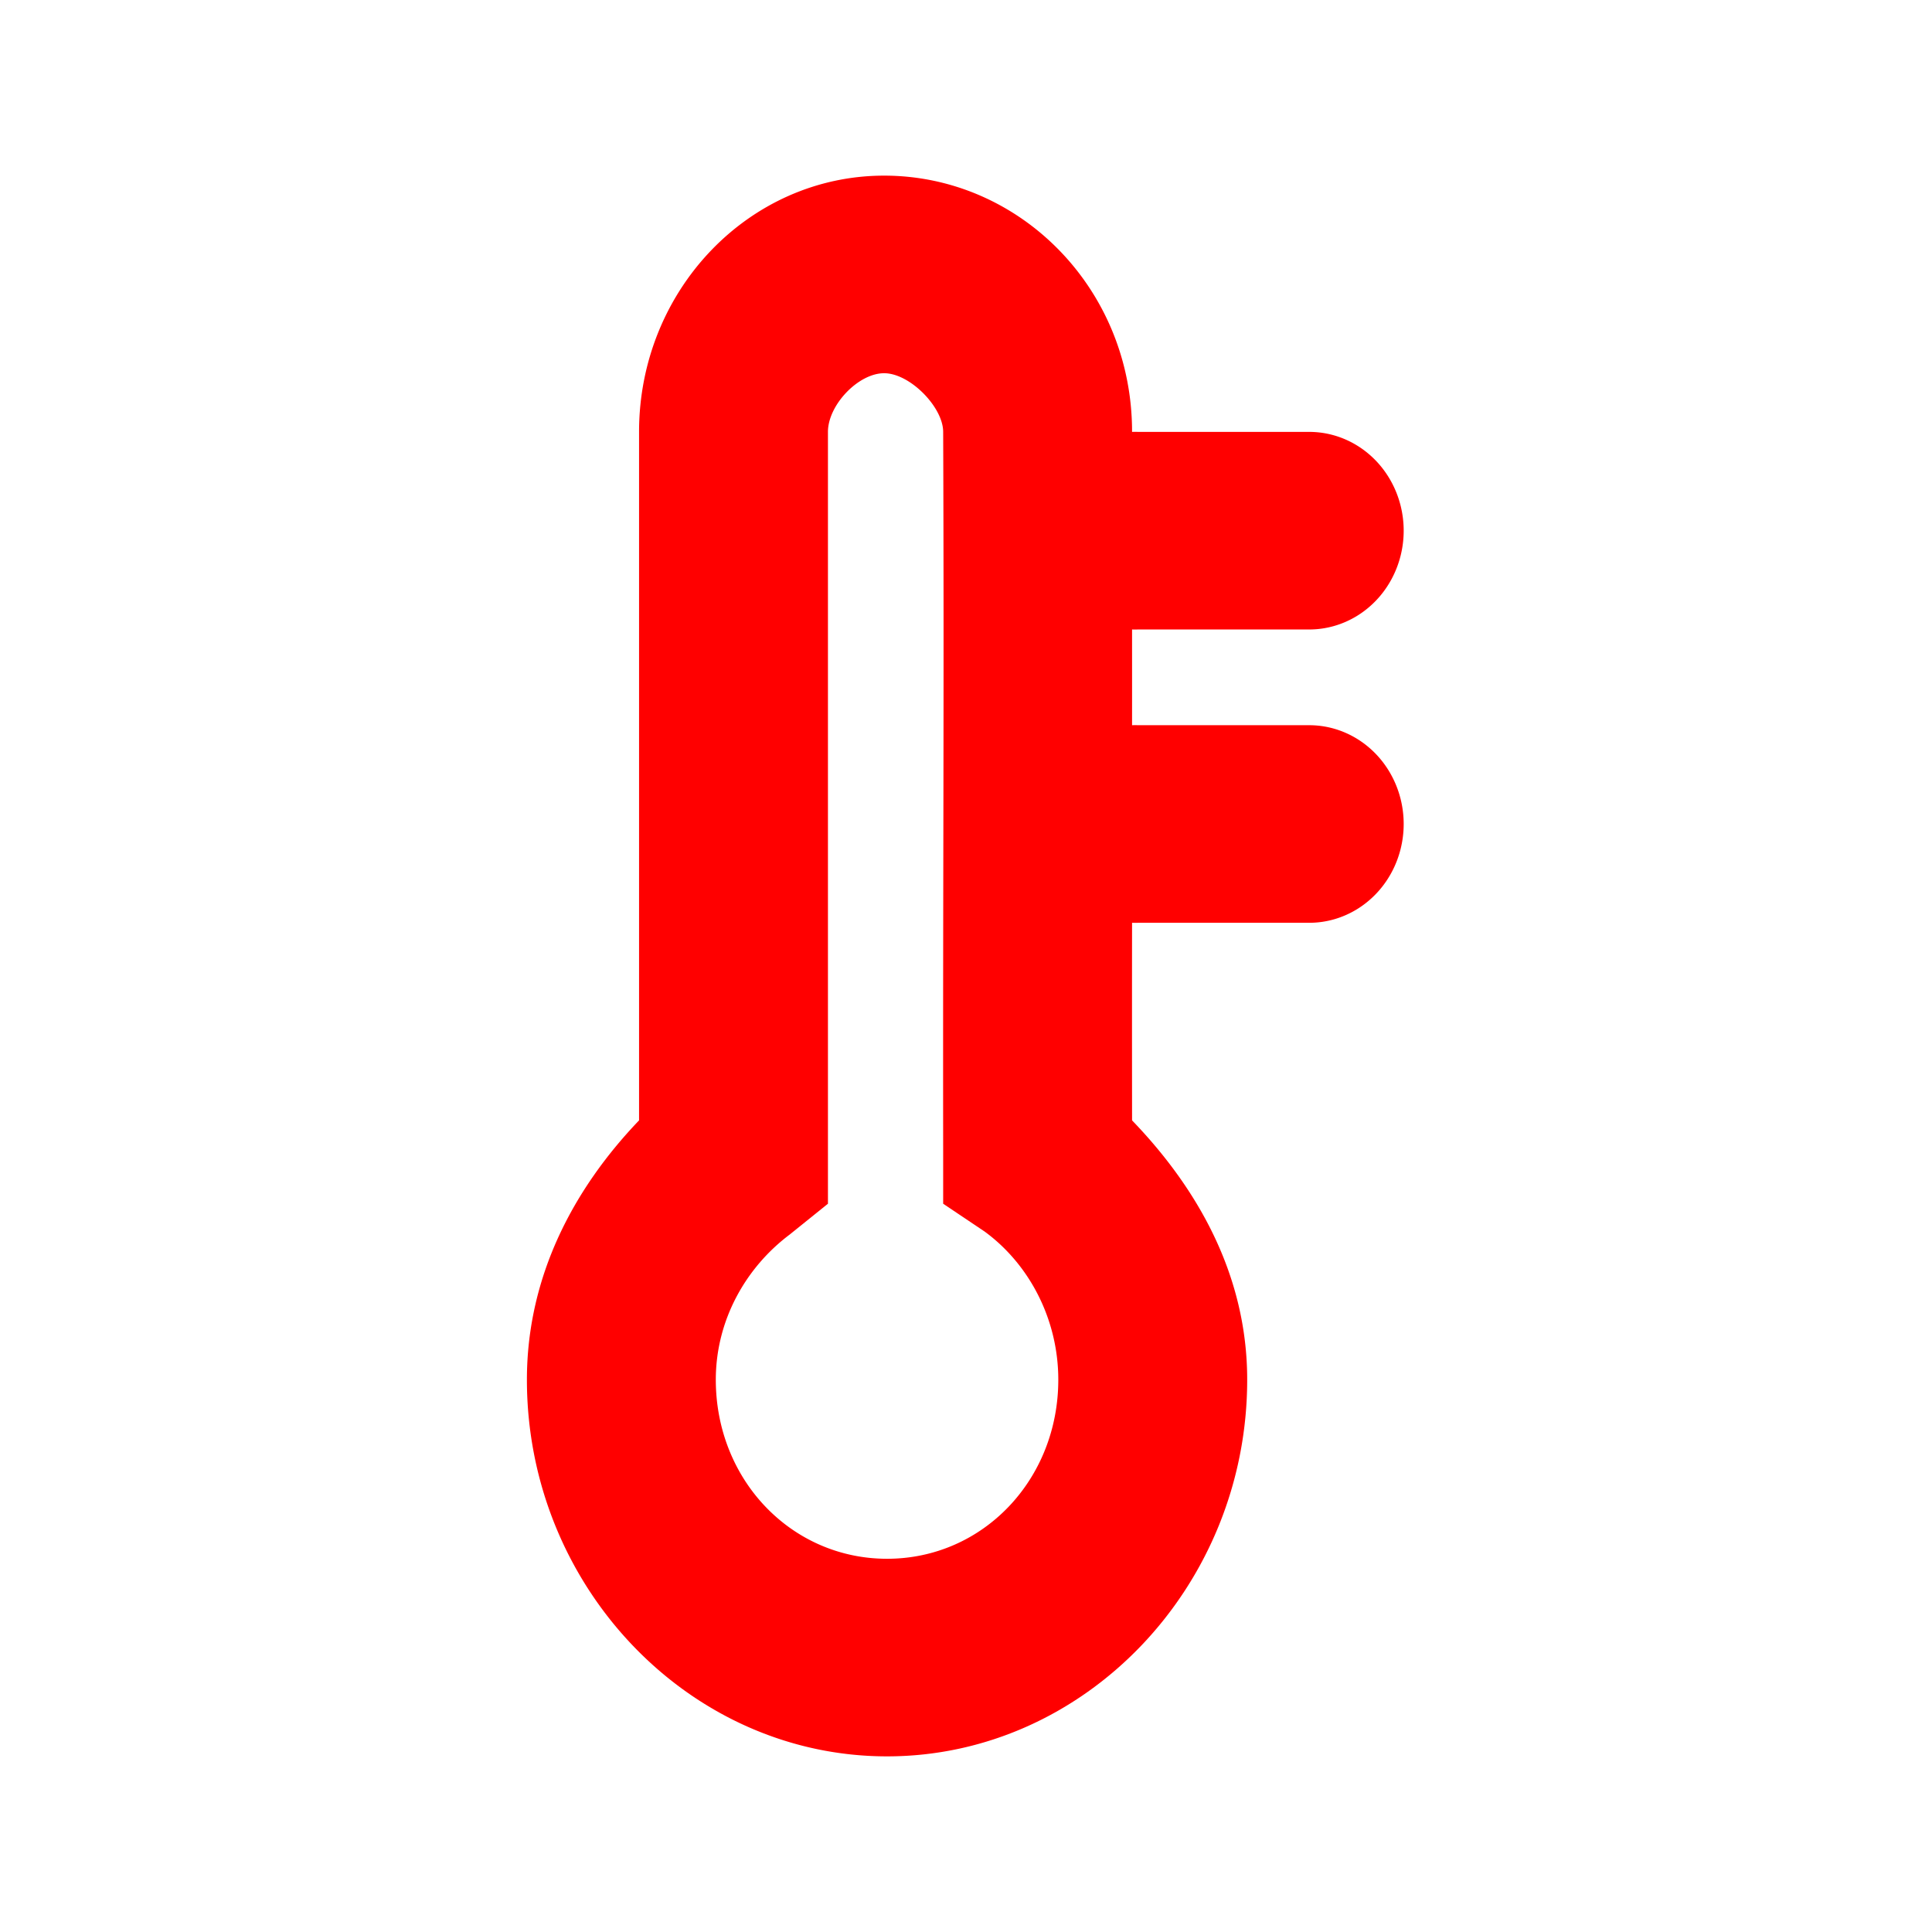 <?xml version="1.0" encoding="UTF-8" standalone="no"?>
<!-- Created with Inkscape (http://www.inkscape.org/) -->

<svg
   xmlns:dc="http://purl.org/dc/elements/1.1/"
   xmlns:cc="http://creativecommons.org/ns#"
   xmlns:rdf="http://www.w3.org/1999/02/22-rdf-syntax-ns#"
   xmlns:svg="http://www.w3.org/2000/svg"
   xmlns="http://www.w3.org/2000/svg"
   version="1.1"
   width="22"
   height="22"
   id="svg3920">
  <defs
     id="defs3922" />
  <path
     d="M 10.068,2 C 8.527,2 7.277,3.307 7.277,4.918 l 0,7.84 C 6.539,13.529 6,14.527 6,15.711 6,18.066 7.849,20 10.101,20 c 2.252,0 4.101,-1.934 4.101,-4.289 0,-1.189 -0.563,-2.177 -1.311,-2.953 -7.74e-4,-0.837 -9.94e-4,-1.53 0,-2.25 a 1.081,1.13 0 0 0 0.067,0 l 1.95,0 a 1.076,1.125 0 1 0 0,-2.25 l -1.95,0 a 1.076,1.125 0 0 0 -0.067,0 c 3.69e-4,-0.341 3.5e-5,-0.735 0,-1.09 a 1.081,1.13 0 0 0 0.067,0 l 1.95,0 a 1.076,1.125 0 1 0 0,-2.25 l -1.95,0 a 1.076,1.125 0 0 0 -0.067,0 C 12.892,3.283 11.609,2 10.068,2 z m 0,2.25 c 0.293,0 0.672,0.386 0.672,0.668 0.012,3.149 -0.004,5.034 0,8.191 l 0,0.598 0.471,0.316 c 0.508,0.371 0.84,0.998 0.84,1.688 0,1.14 -0.86,2.039 -1.95,2.039 -1.09,0 -1.95,-0.9 -1.95,-2.039 0,-0.676 0.34,-1.276 0.84,-1.652 l 0.437,-0.352 0,-0.562 0,-8.227 c 0,-0.306 0.346,-0.668 0.639,-0.668 z"
     id="path3008-6-89"
     style="font-size:medium;font-style:normal;font-variant:normal;font-weight:normal;font-stretch:normal;text-indent:0;text-align:start;text-decoration:none;line-height:normal;letter-spacing:normal;word-spacing:normal;text-transform:none;direction:ltr;block-progression:tb;writing-mode:lr-tb;text-anchor:start;baseline-shift:baseline;color:#000000;fill:#ff0000;fill-opacity:1;stroke:none;stroke-width:2;marker:none;visibility:visible;display:inline;overflow:visible;enable-background:accumulate;font-family:Sans;-inkscape-font-specification:Sans" />
</svg>
